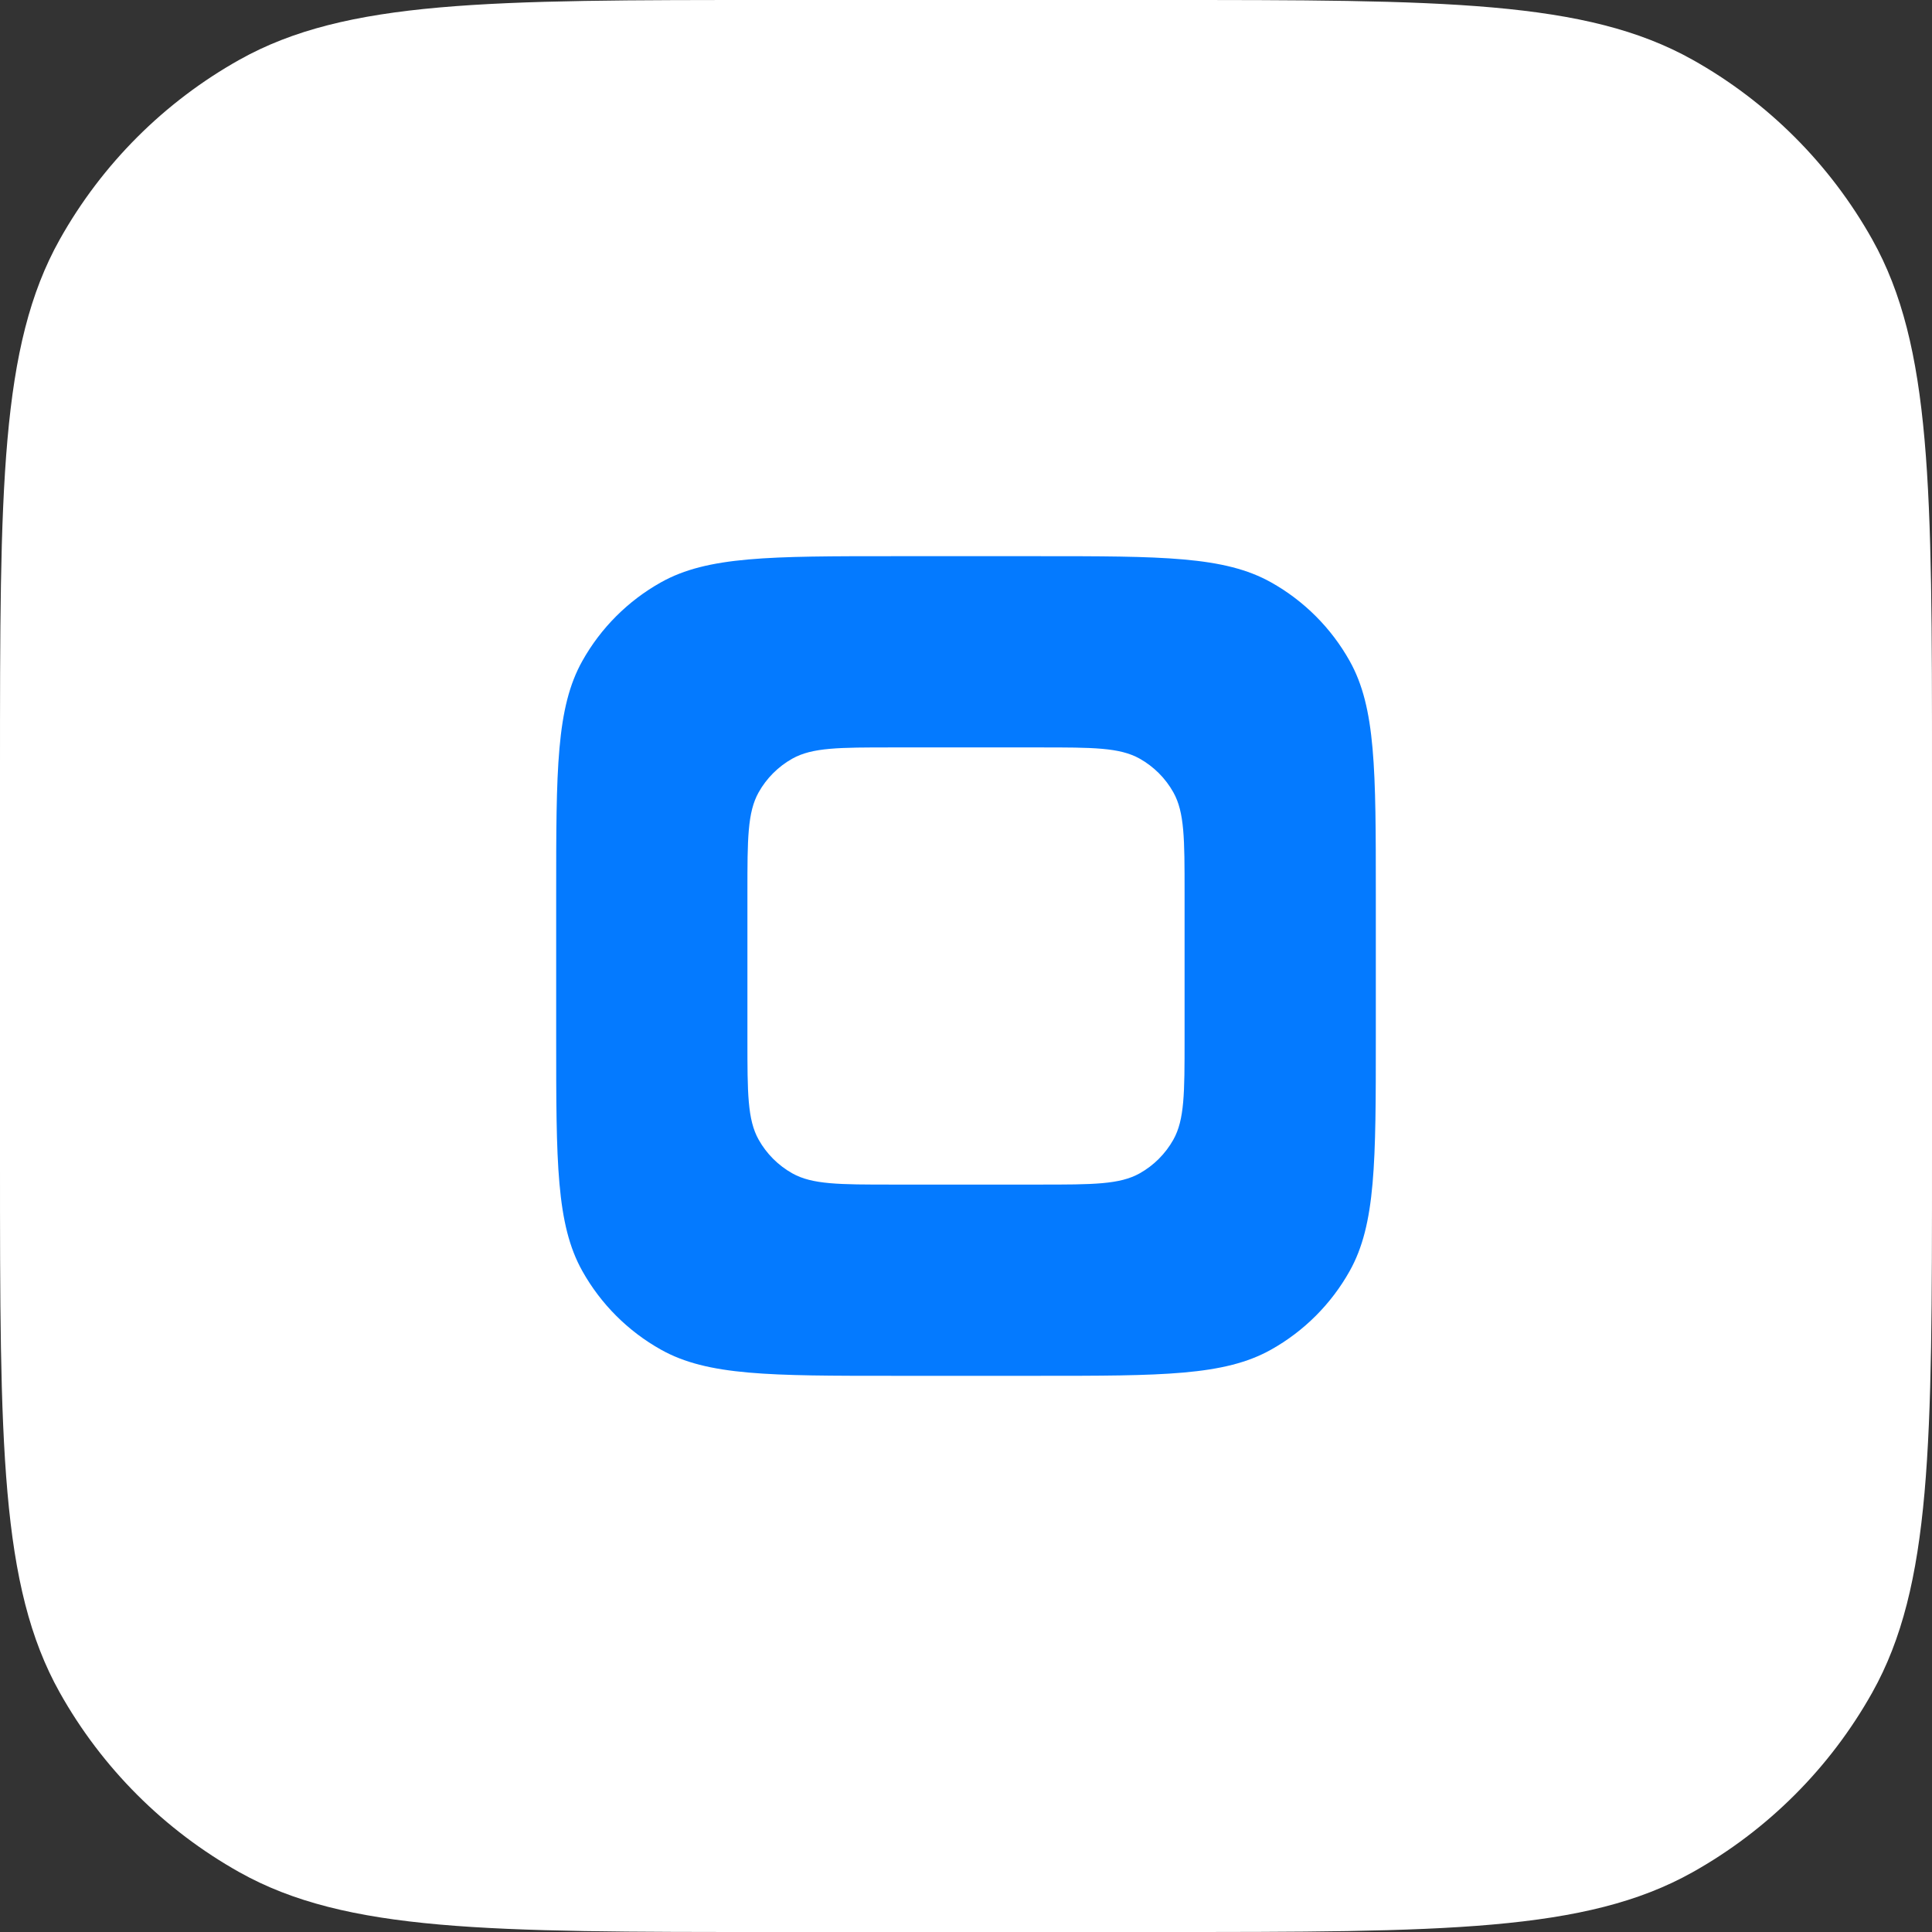 <?xml version="1.0" encoding="UTF-8"?>
<!-- Generated by Pixelmator Pro 3.1.1 -->
<svg width="66" height="66" viewBox="0 0 66 66" xmlns="http://www.w3.org/2000/svg" xmlns:xlink="http://www.w3.org/1999/xlink">
    <rect x="0" y="0" width="66" height="66" fill="#333333" stroke="none"/>
    <path id="Bumper" fill="#ffffff" fill-rule="evenodd" stroke="none" d="M 39.6 0 C 49.317 0 54.175 0 57.818 2.04 C 60.392 3.482 62.518 5.608 63.96 8.182 C 66 11.825 66 16.683 66 26.4 L 66 39.6 C 66 49.317 66 54.175 63.96 57.818 C 62.518 60.392 60.392 62.518 57.818 63.96 C 54.175 66 49.317 66 39.6 66 L 26.4 66 C 16.683 66 11.825 66 8.182 63.96 C 5.608 62.518 3.482 60.392 2.04 57.818 C -1e-06 54.175 -1e-06 49.317 -1e-06 39.6 L 0 26.4 C 0 16.683 0 11.825 2.04 8.182 C 3.482 5.608 5.608 3.482 8.182 2.04 C 11.825 0 16.683 0 26.4 0 Z"/>
    <path id="Icon" fill="#047aff" fill-rule="evenodd" stroke="none" d="M 30.551 47 C 26.3 47 24.174 47 22.58 46.107 C 21.454 45.477 20.523 44.546 19.893 43.42 C 19 41.826 19 39.7 19 35.449 L 19 30.551 C 19 26.3 19 24.174 19.893 22.58 C 20.523 21.454 21.454 20.523 22.58 19.893 C 24.174 19 26.3 19 30.551 19 L 35.449 19 C 39.7 19 41.826 19 43.42 19.893 C 44.546 20.523 45.477 21.454 46.107 22.58 C 47 24.174 47 26.3 47 30.551 L 47 35.449 C 47 39.7 47 41.826 46.107 43.42 C 45.477 44.546 44.546 45.477 43.42 46.107 C 41.826 47 39.7 47 35.449 47 L 30.551 47 Z M 30.482 40.467 L 35.518 40.467 C 37.339 40.467 38.249 40.466 38.932 40.084 C 39.414 39.814 39.814 39.414 40.084 38.932 C 40.466 38.249 40.467 37.339 40.467 35.518 L 40.467 30.482 C 40.467 28.661 40.466 27.751 40.084 27.068 C 39.814 26.586 39.414 26.186 38.932 25.916 C 38.249 25.534 37.339 25.533 35.518 25.533 L 30.482 25.533 C 28.661 25.533 27.751 25.534 27.068 25.916 C 26.586 26.186 26.186 26.586 25.916 27.068 C 25.534 27.751 25.533 28.661 25.533 30.482 L 25.533 35.518 C 25.533 37.339 25.534 38.249 25.916 38.932 C 26.186 39.414 26.586 39.814 27.068 40.084 C 27.751 40.466 28.661 40.467 30.482 40.467 Z"/>
</svg>

